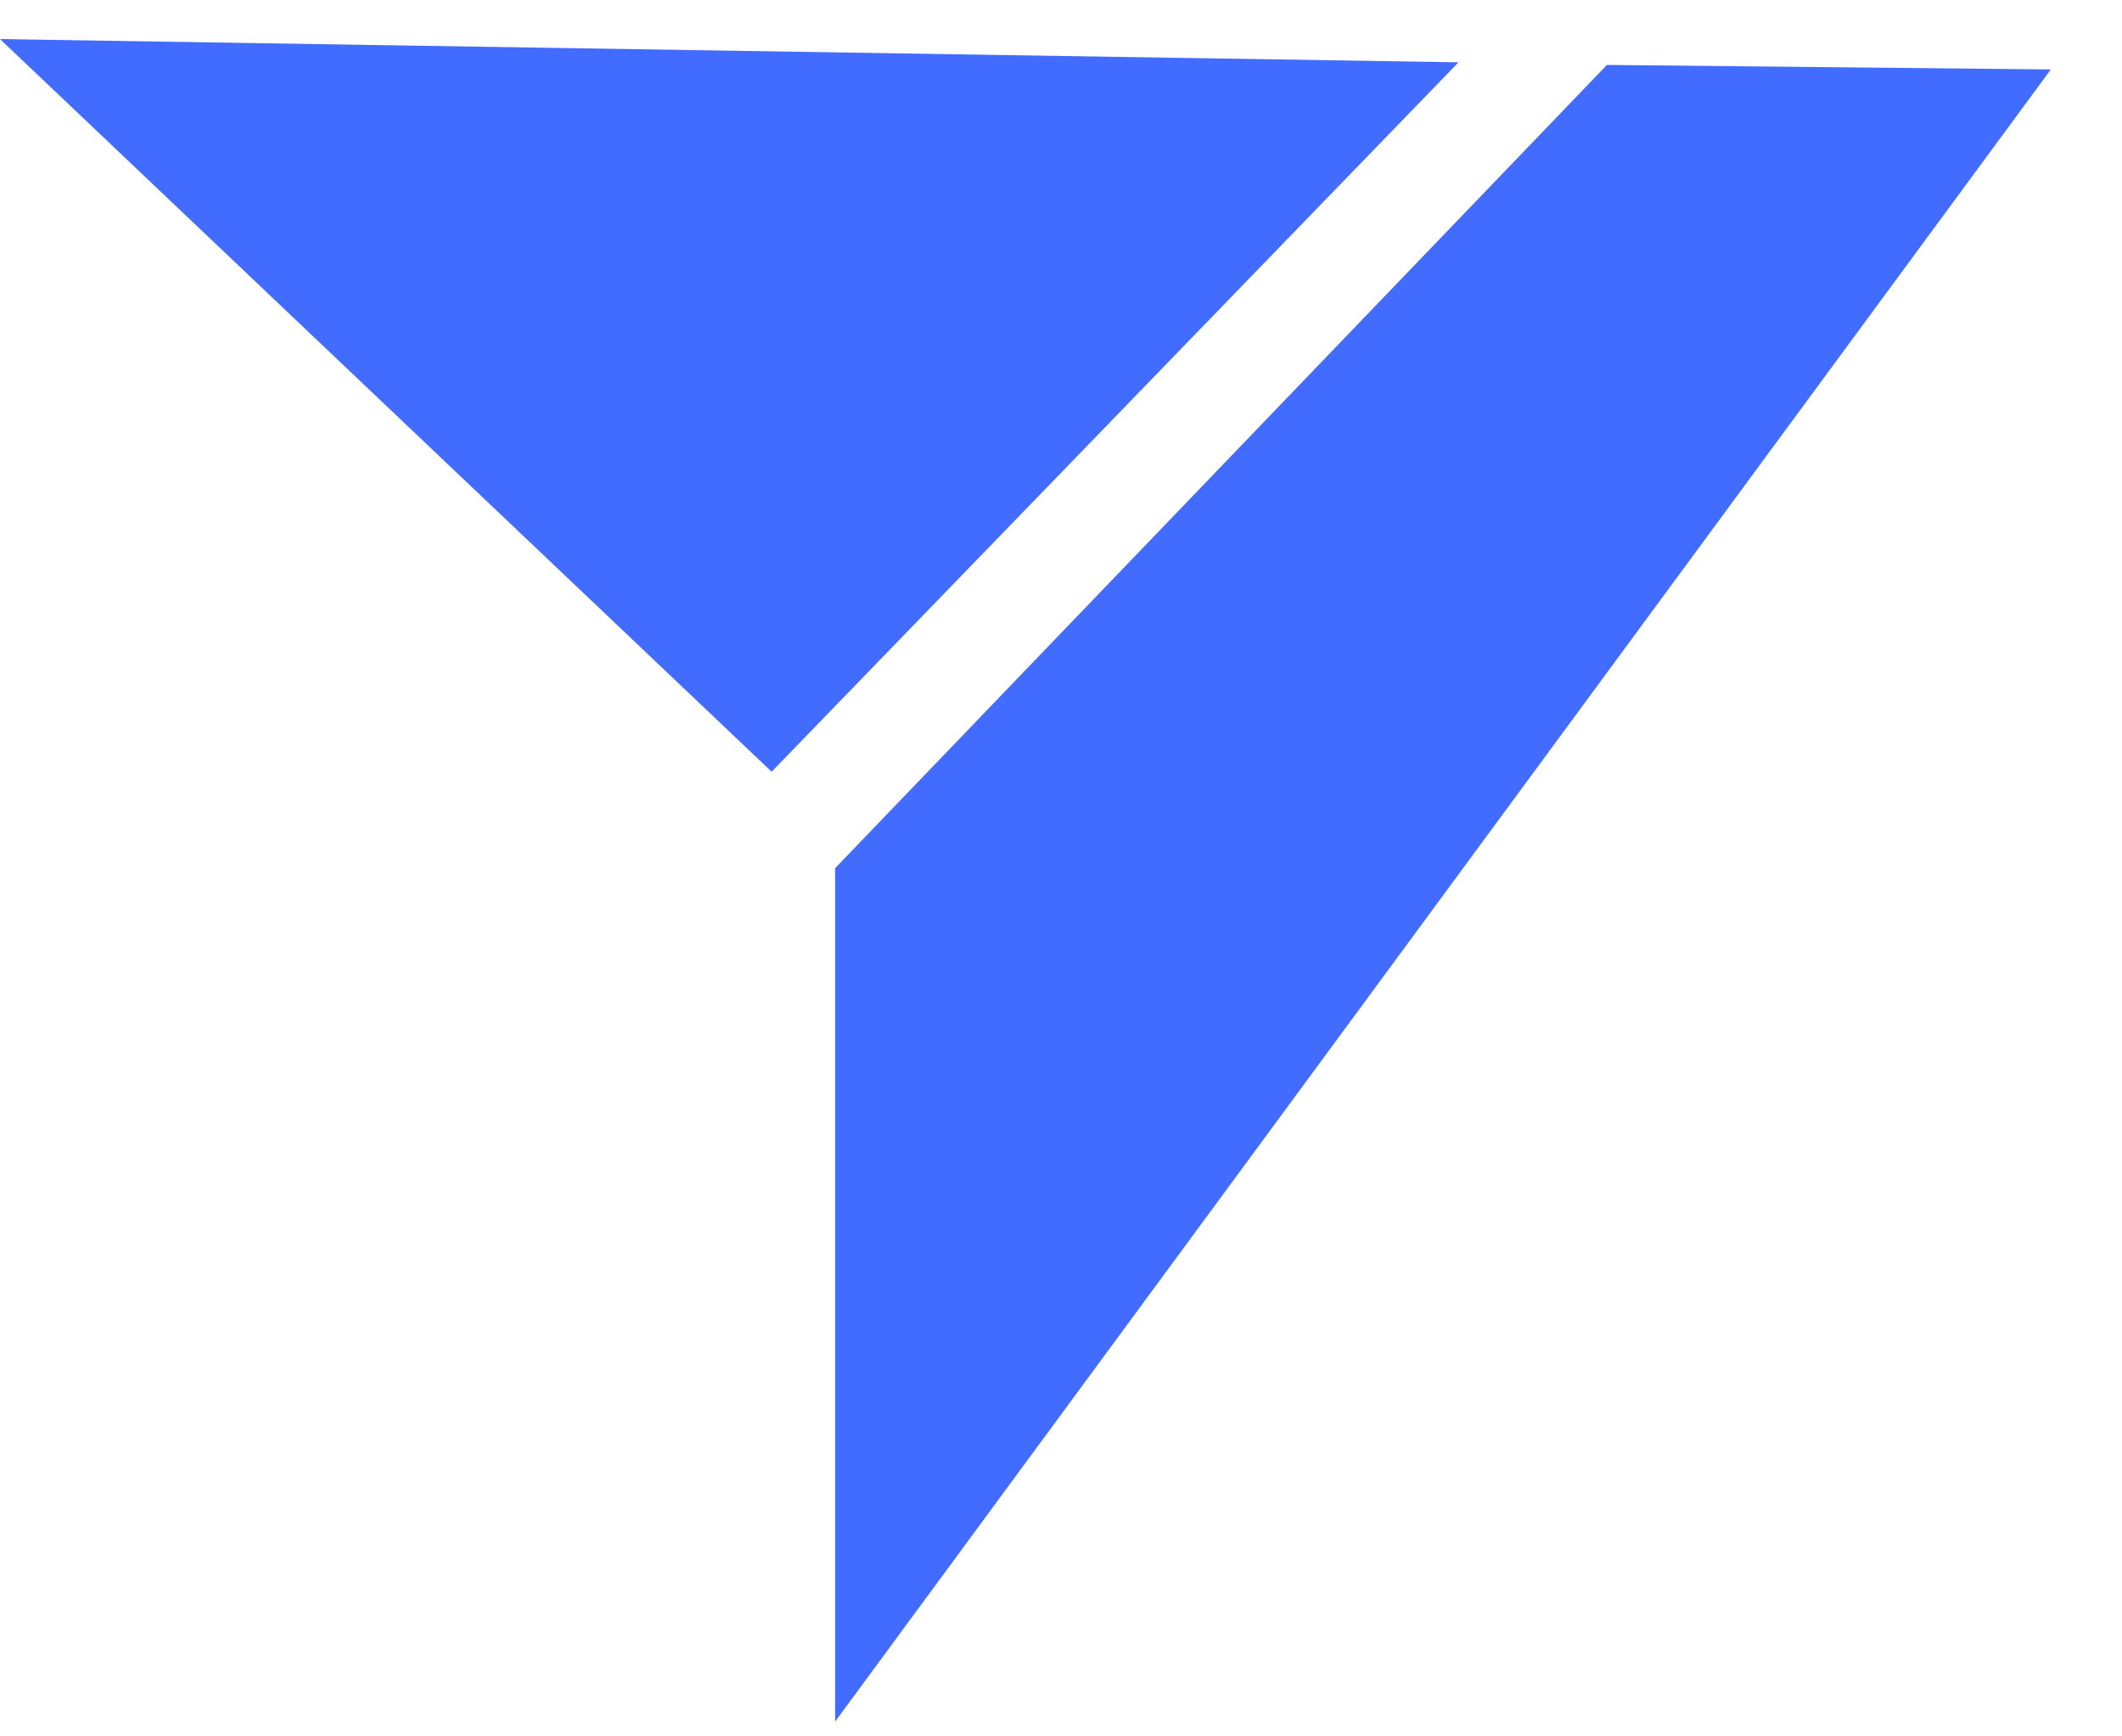 <svg width="22" height="18" viewBox="0 0 22 18" fill="none" xmlns="http://www.w3.org/2000/svg">
    <path
        d="M15.121 0.646L8 8L1.21184e-06 0.405L15.121 0.646ZM8.658 9L16.66 0.673L21.262 0.72L8.658 17.847L8.658 9Z"
        fill="#426BFF" />
</svg>